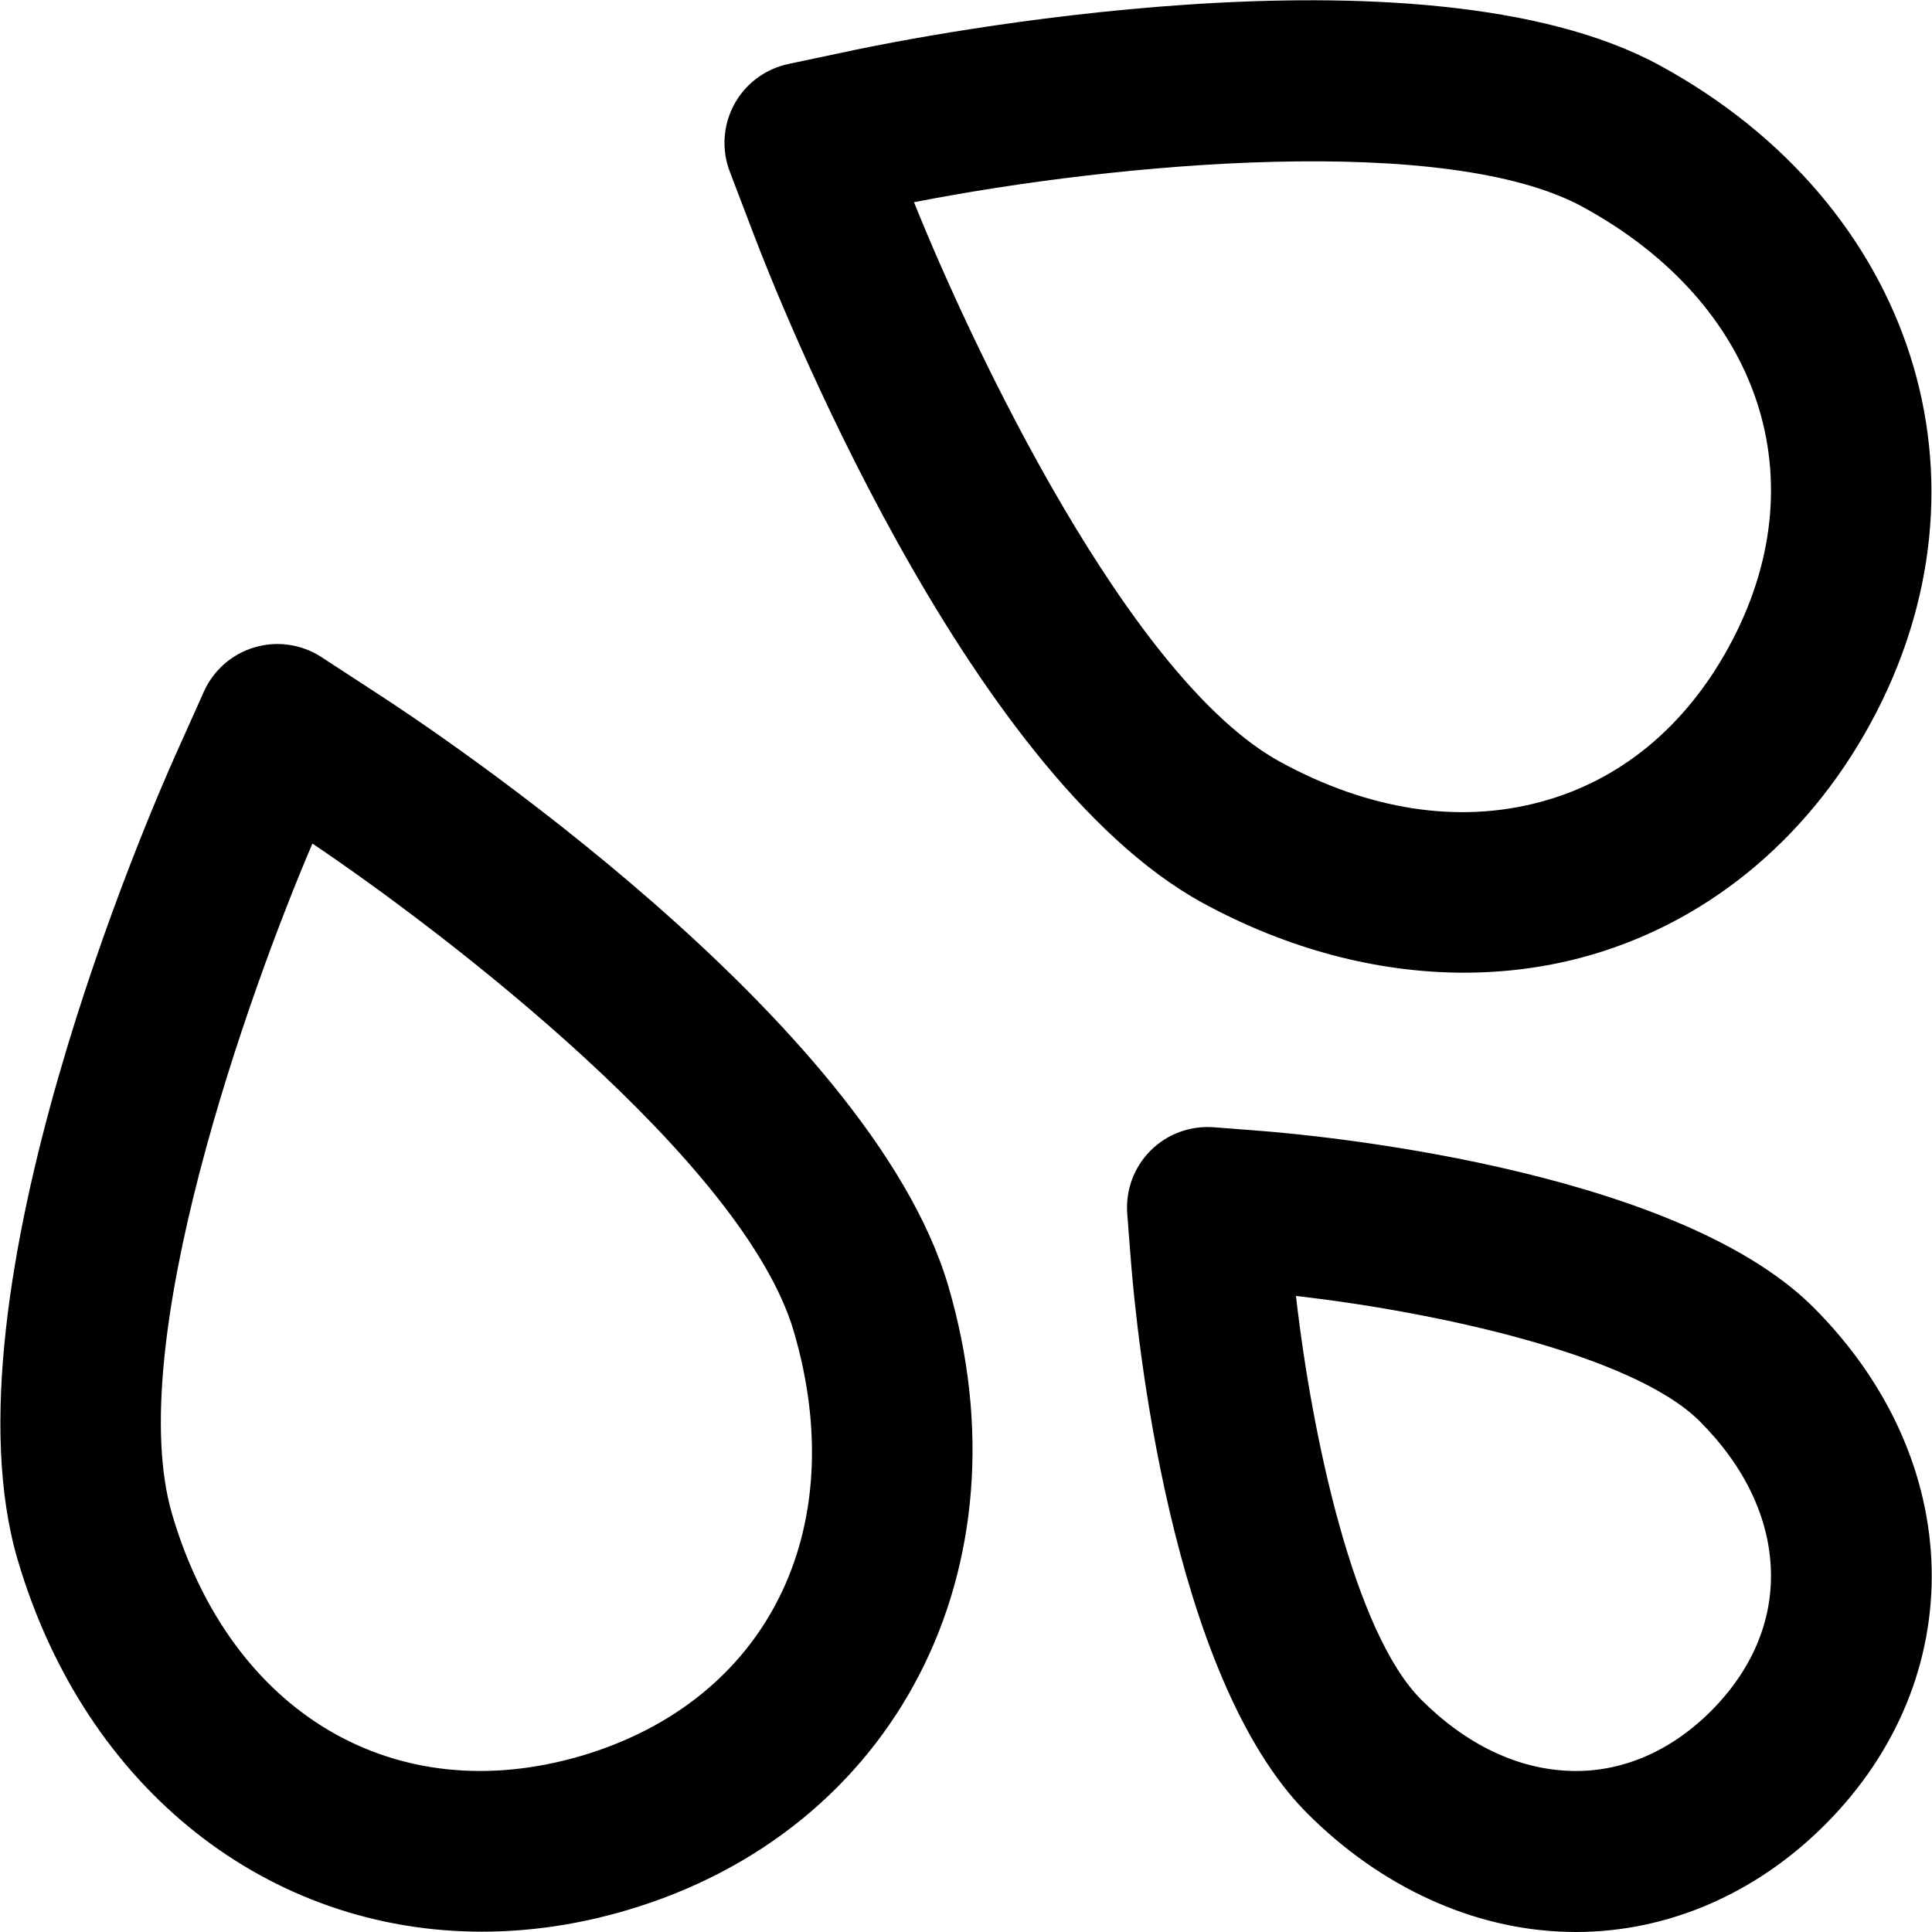 <svg
  width="100%"
  height="100%"
  viewBox="0 0 24 24"
  fill="none"
  xmlns="http://www.w3.org/2000/svg"
>
  <path
    d="M4.716 8.634L3.992 8.162C3.747 8.003 3.443 7.958 3.164 8.041C2.883 8.123 2.653 8.324 2.533 8.591L2.179 9.381C1.876 10.057 -0.752 16.075 0.219 19.375C1.065 22.248 3.349 23.997 5.987 23.996C6.572 23.996 7.175 23.91 7.782 23.731C11.13 22.745 12.811 19.482 11.779 15.972C10.803 12.661 5.34 9.039 4.716 8.634ZM7.217 21.813C4.906 22.491 2.866 21.286 2.138 18.81C1.523 16.72 3.088 12.332 3.881 10.479C5.551 11.603 9.242 14.438 9.86 16.537C10.588 19.013 9.526 21.133 7.217 21.813ZM18.186 12.083C18.68 12.083 19.166 12.022 19.636 11.898C21.153 11.497 22.431 10.463 23.235 8.988C24.879 5.974 23.778 2.536 20.619 0.813C17.66 -0.8 11.336 0.47 10.624 0.619L9.793 0.795C9.507 0.856 9.262 1.038 9.122 1.295C8.982 1.552 8.961 1.856 9.065 2.13L9.367 2.922C9.625 3.601 11.974 9.6 14.945 11.219C15.994 11.79 17.107 12.083 18.186 12.083ZM11.354 2.512C13.895 2.015 17.975 1.651 19.661 2.57C21.872 3.776 22.602 5.97 21.478 8.032C20.932 9.034 20.118 9.703 19.124 9.965C18.111 10.235 16.996 10.062 15.903 9.464C14.038 8.446 12.094 4.355 11.354 2.512ZM22.528 16.241C20.773 14.486 16.186 14.089 15.668 14.049L15.077 14.003C14.785 13.982 14.499 14.086 14.293 14.293C14.086 14.499 13.981 14.786 14.003 15.077L14.049 15.67C14.116 16.516 14.534 20.822 16.241 22.528C17.156 23.443 18.299 23.966 19.458 23.998C19.497 23.999 19.536 24 19.574 24C20.713 24 21.808 23.53 22.669 22.669C24.491 20.848 24.432 18.145 22.528 16.241ZM21.255 21.255C20.75 21.76 20.141 22.018 19.514 21.999C18.858 21.98 18.216 21.675 17.655 21.114C16.82 20.279 16.298 17.847 16.099 16.099C17.808 16.293 20.281 16.822 21.114 17.655C21.675 18.216 21.98 18.858 21.999 19.514C22.017 20.148 21.759 20.75 21.255 21.255Z"
    fill="currentColor"
  />
</svg>
